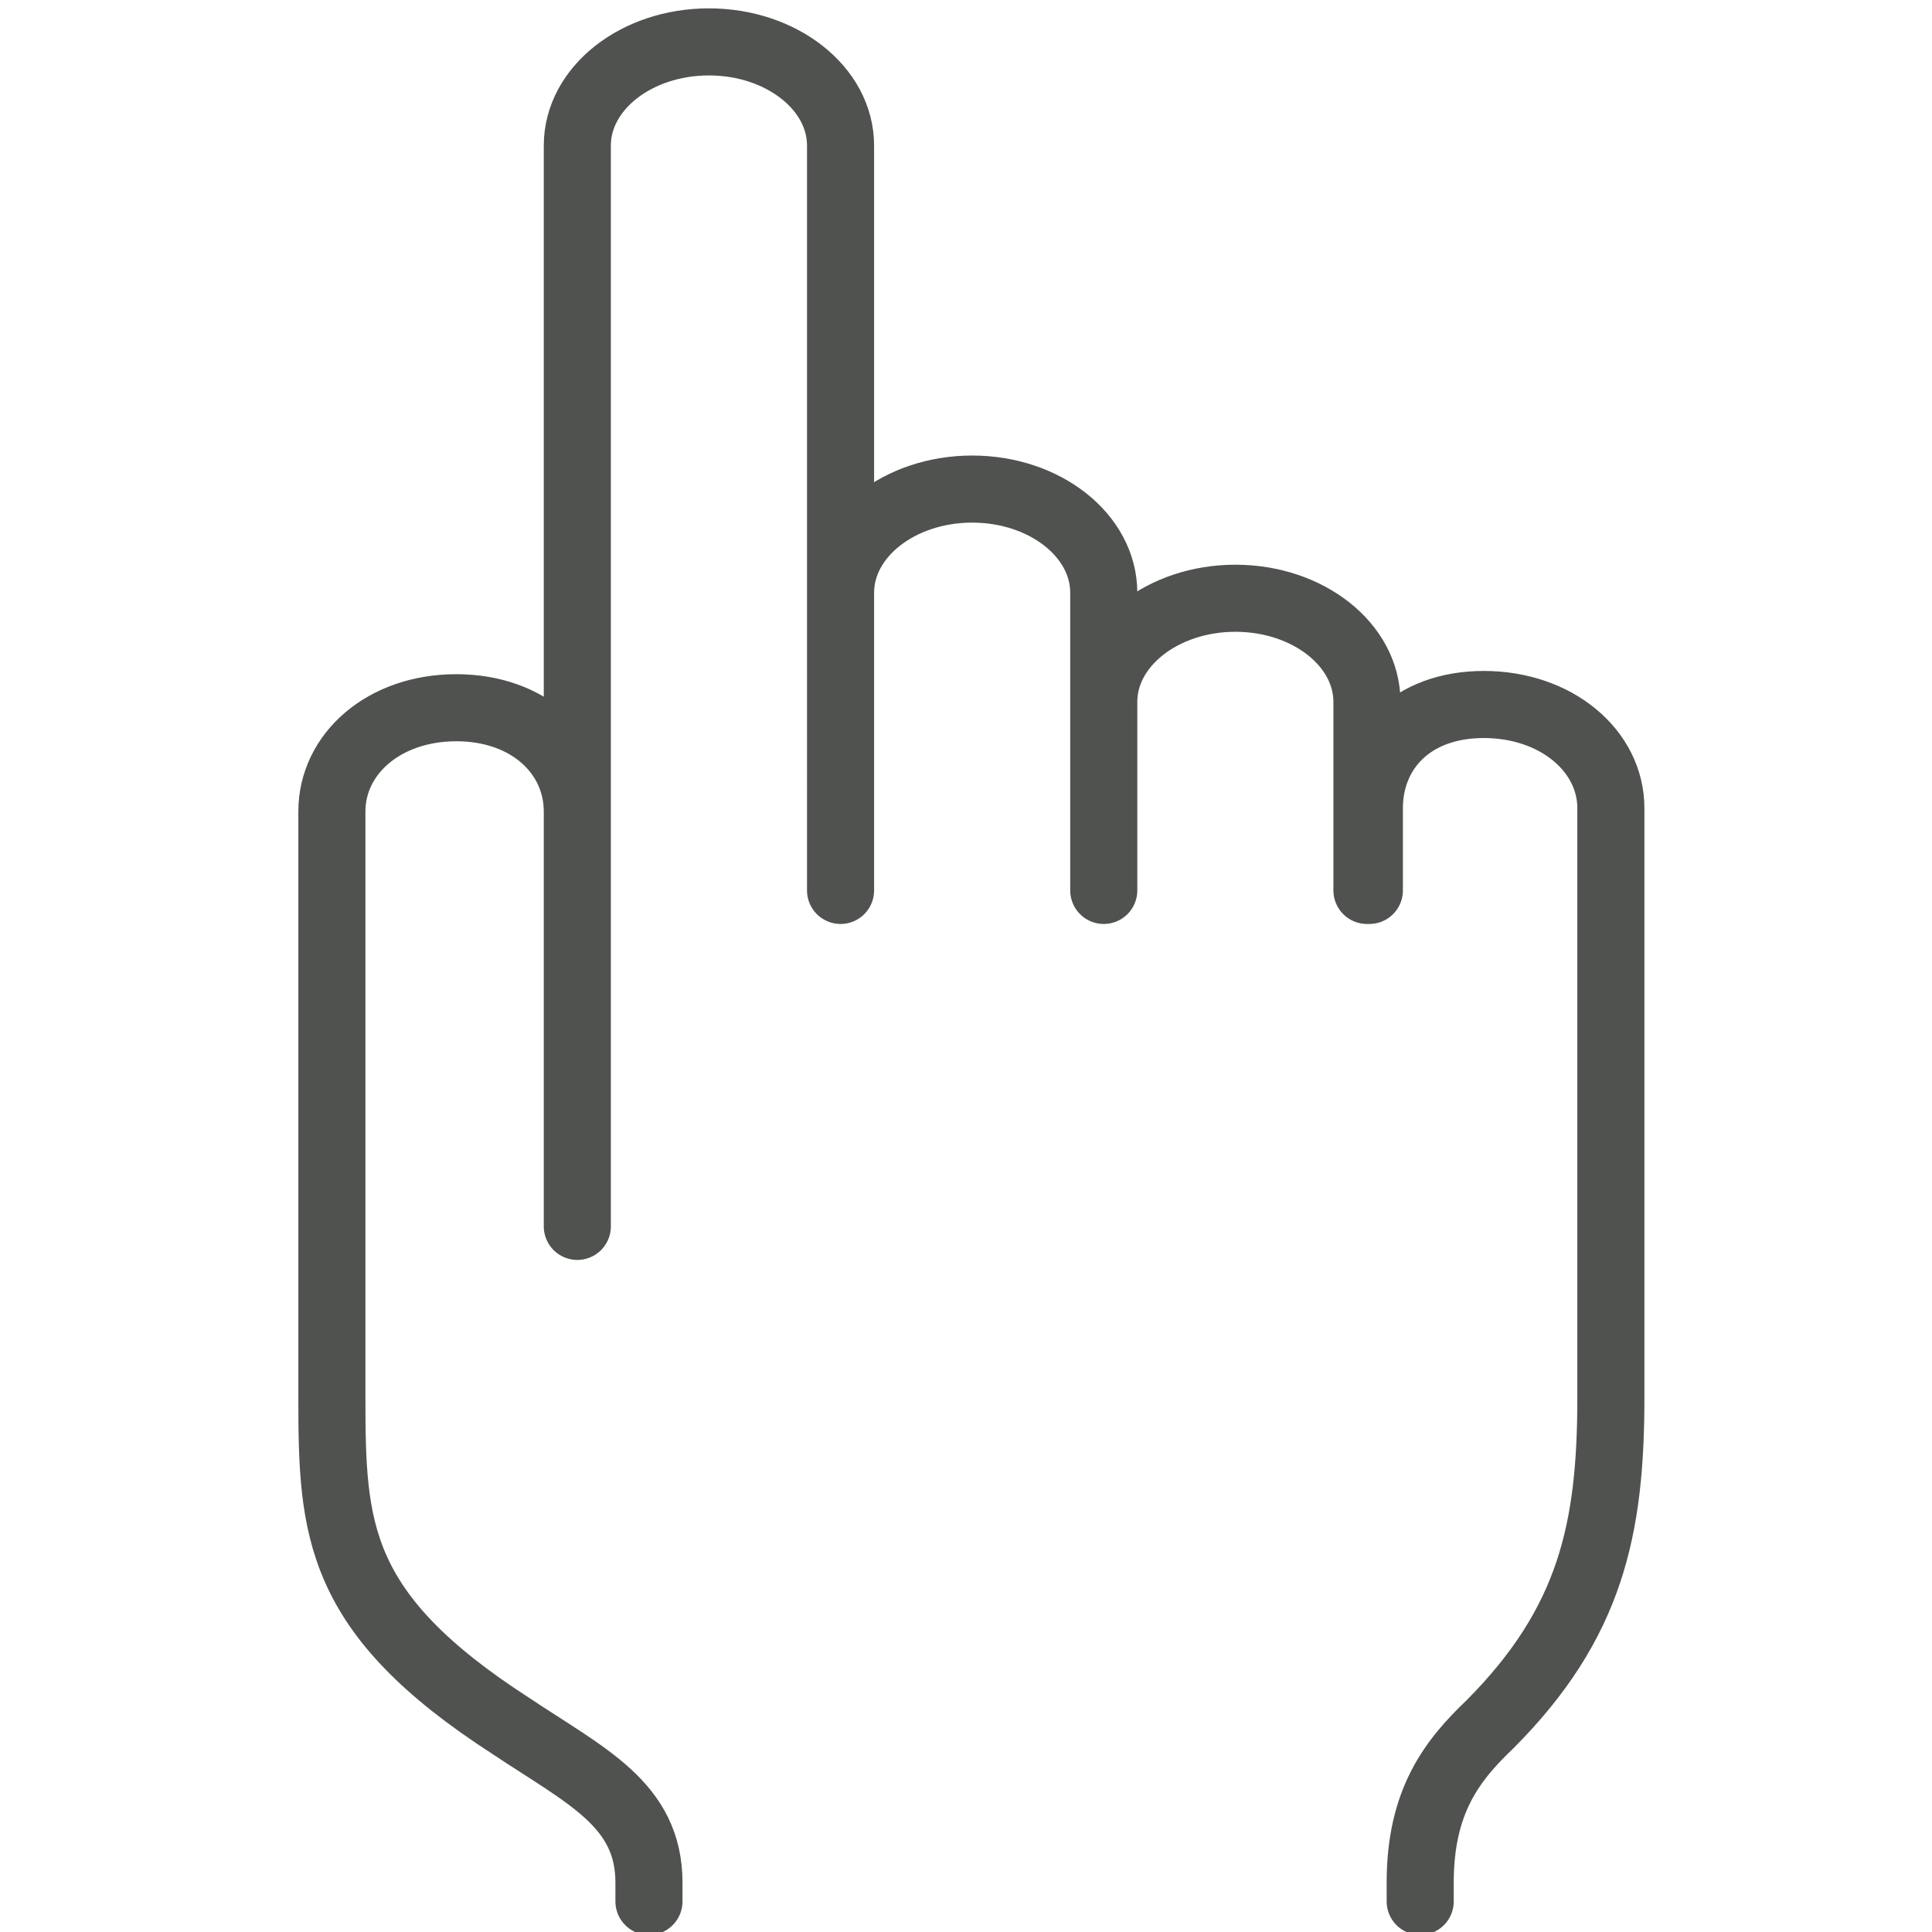 <?xml version="1.0" encoding="utf-8"?>
<!-- Generator: Adobe Illustrator 23.1.1, SVG Export Plug-In . SVG Version: 6.00 Build 0)  -->
<svg version="1.2" baseProfile="tiny" id="Layer_1" xmlns="http://www.w3.org/2000/svg" xmlns:xlink="http://www.w3.org/1999/xlink"
	 x="0px" y="0px" viewBox="0 0 144 144" xml:space="preserve">
<path fill="none" stroke="#505250" stroke-width="5" stroke-linecap="round" stroke-linejoin="round" stroke-miterlimit="10" d="
	M105.853,141.72v-1.401c0-6.066,2.37-9.1,5.206-11.805c7.528-7.559,9.006-14.57,9.006-24.356V89.226V60.238
	c0-4.269-4.058-7.729-9.473-7.729l0,0c-5.416,0-8.528,3.461-8.528,7.729v6.129h-0.18V52.316c0-4.265-4.389-7.726-9.806-7.726l0,0
	c-5.415,0-9.81,3.461-9.81,7.726v14.051l0,0V44.179c0-4.265-4.389-7.726-9.806-7.726l0,0c-5.419,0-9.812,3.461-9.812,7.726v22.188
	l0,0V10.849c0-4.265-4.396-7.726-9.812-7.726l0,0c-5.416,0-9.808,3.461-9.808,7.726v80.559v-0.315V60.479
	c0-4.268-3.603-7.729-9.017-7.729l0,0c-5.421,0-9.276,3.461-9.276,7.729v22.837v20.843c0,9.853,0.311,16.074,13.332,24.478
	c5.613,3.75,10.301,5.847,10.301,11.683v1.401"/>
</svg>
